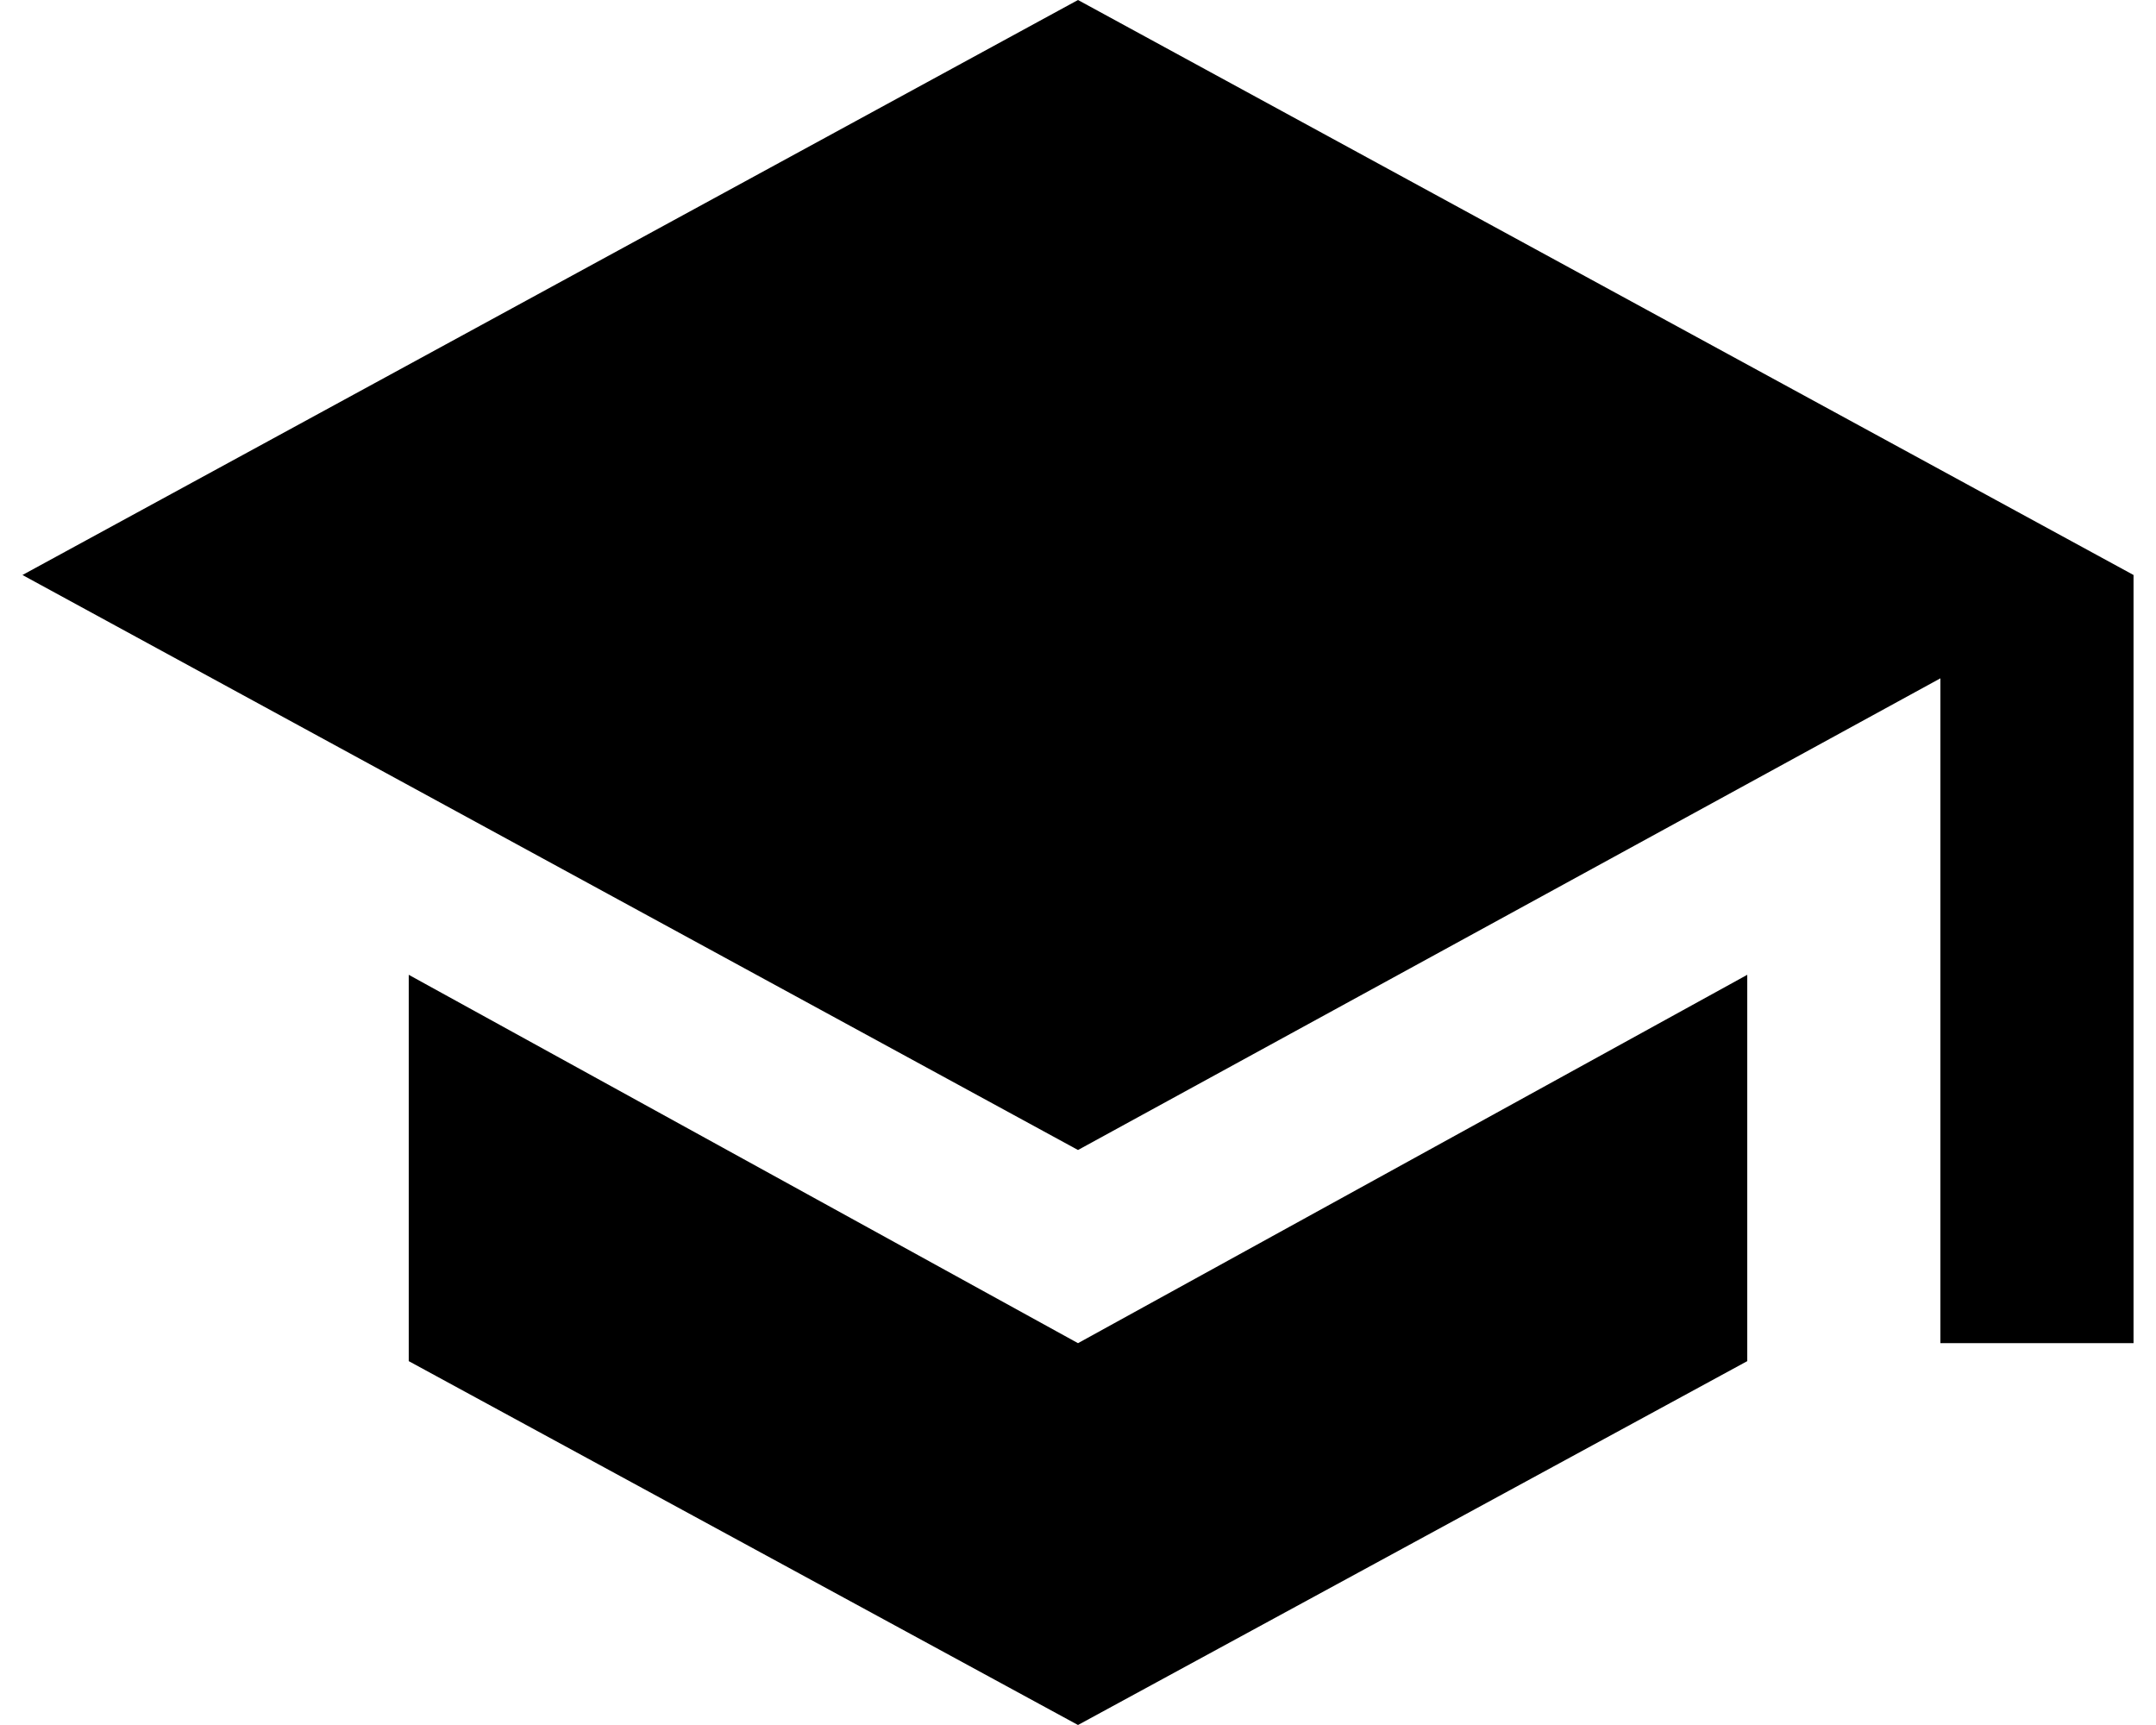 <svg width="60" height="48" viewBox="0 0 60 48" fill="none" xmlns="http://www.w3.org/2000/svg">
<path d="M30 0L59.375 16V37.375H54V18.875L30 32L0.625 16L30 0ZM11.375 27.125L30 37.375L48.625 27.125V37.875L30 48L11.375 37.875V27.125Z" fill="black"/>
</svg>
